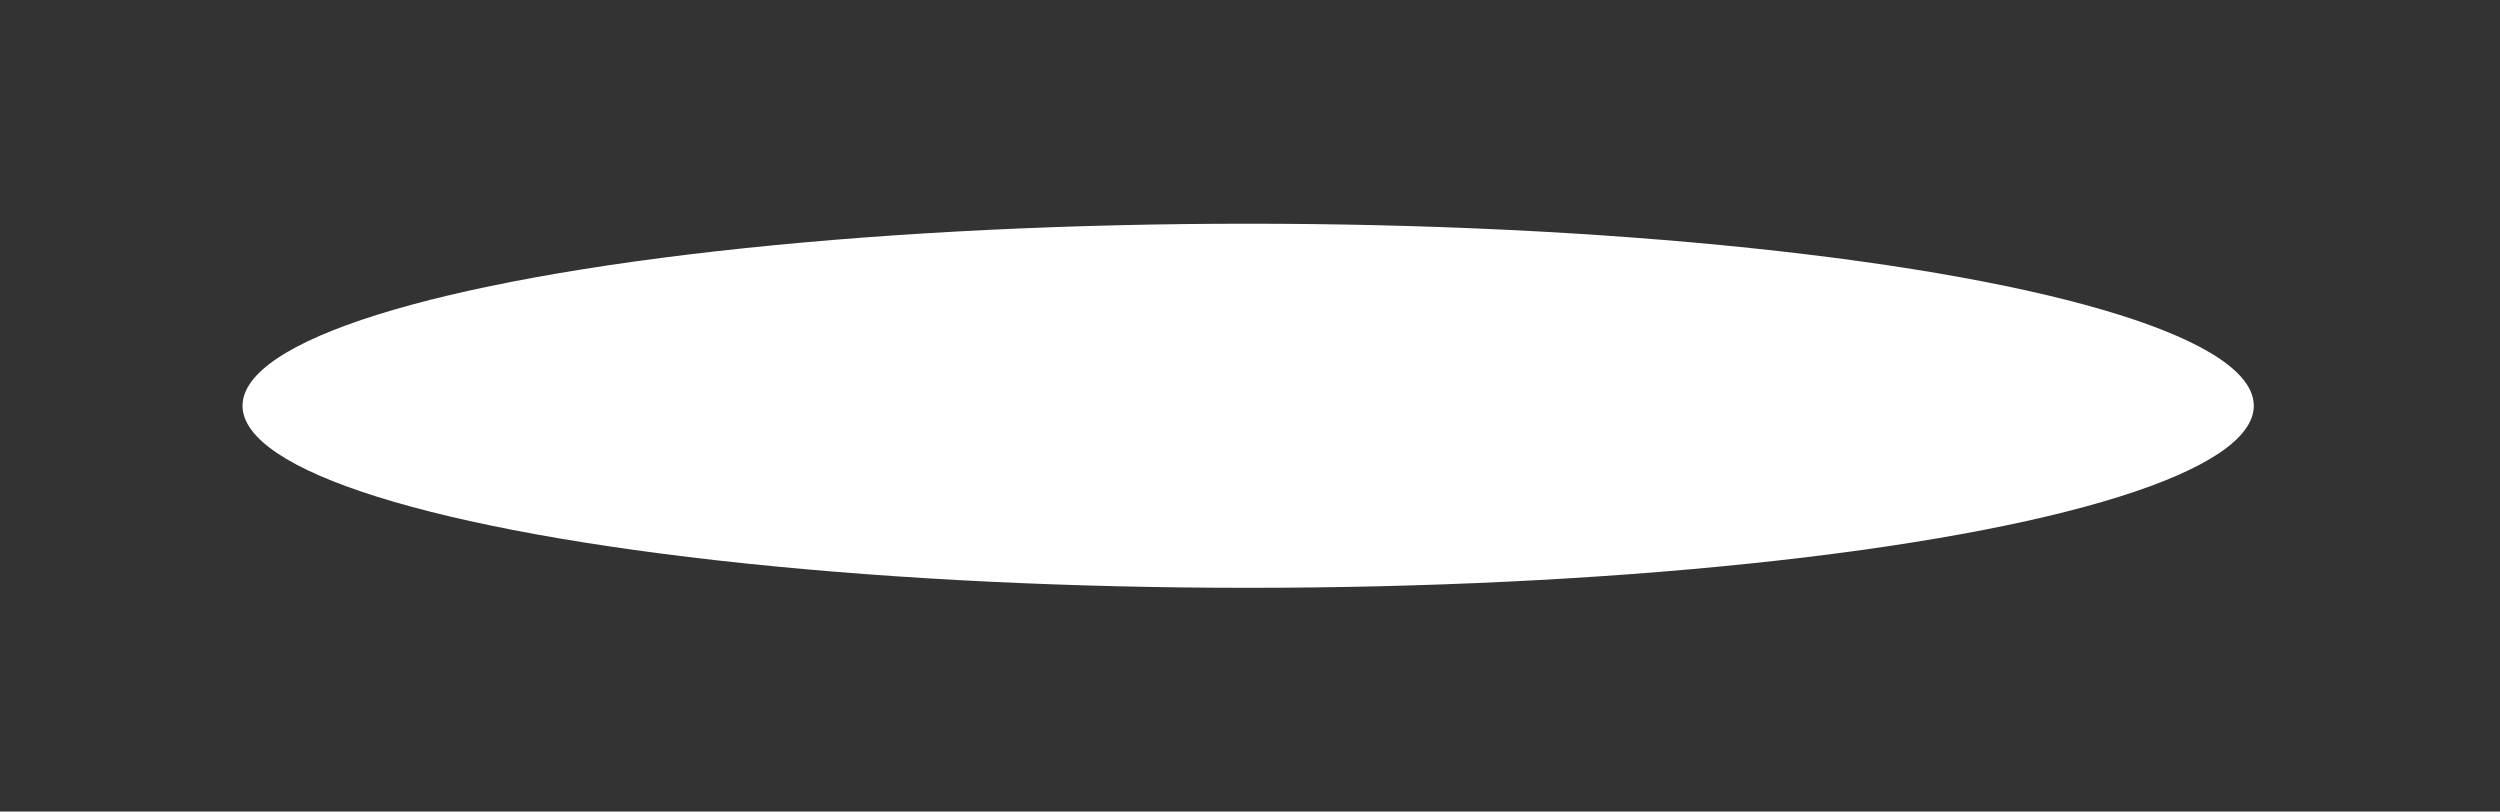 <svg version="1.1" class="shadow" id="Layer_1" xmlns="http://www.w3.org/2000/svg" xmlns:xlink="http://www.w3.org/1999/xlink" x="61px" y="20px"
     width="122.436px" height="39.744px" viewBox="0 0 122.436 39.744" enable-background="new 0 0 122.436 39.744"
     xml:space="preserve">
<rect x="0" y="0" width="122.436" height="39.744" fill="#333333" stroke="none"/>
<ellipse fill="#fff" cx="61.128" cy="19.872" rx="49.25" ry="8.916"/>
    </svg>
